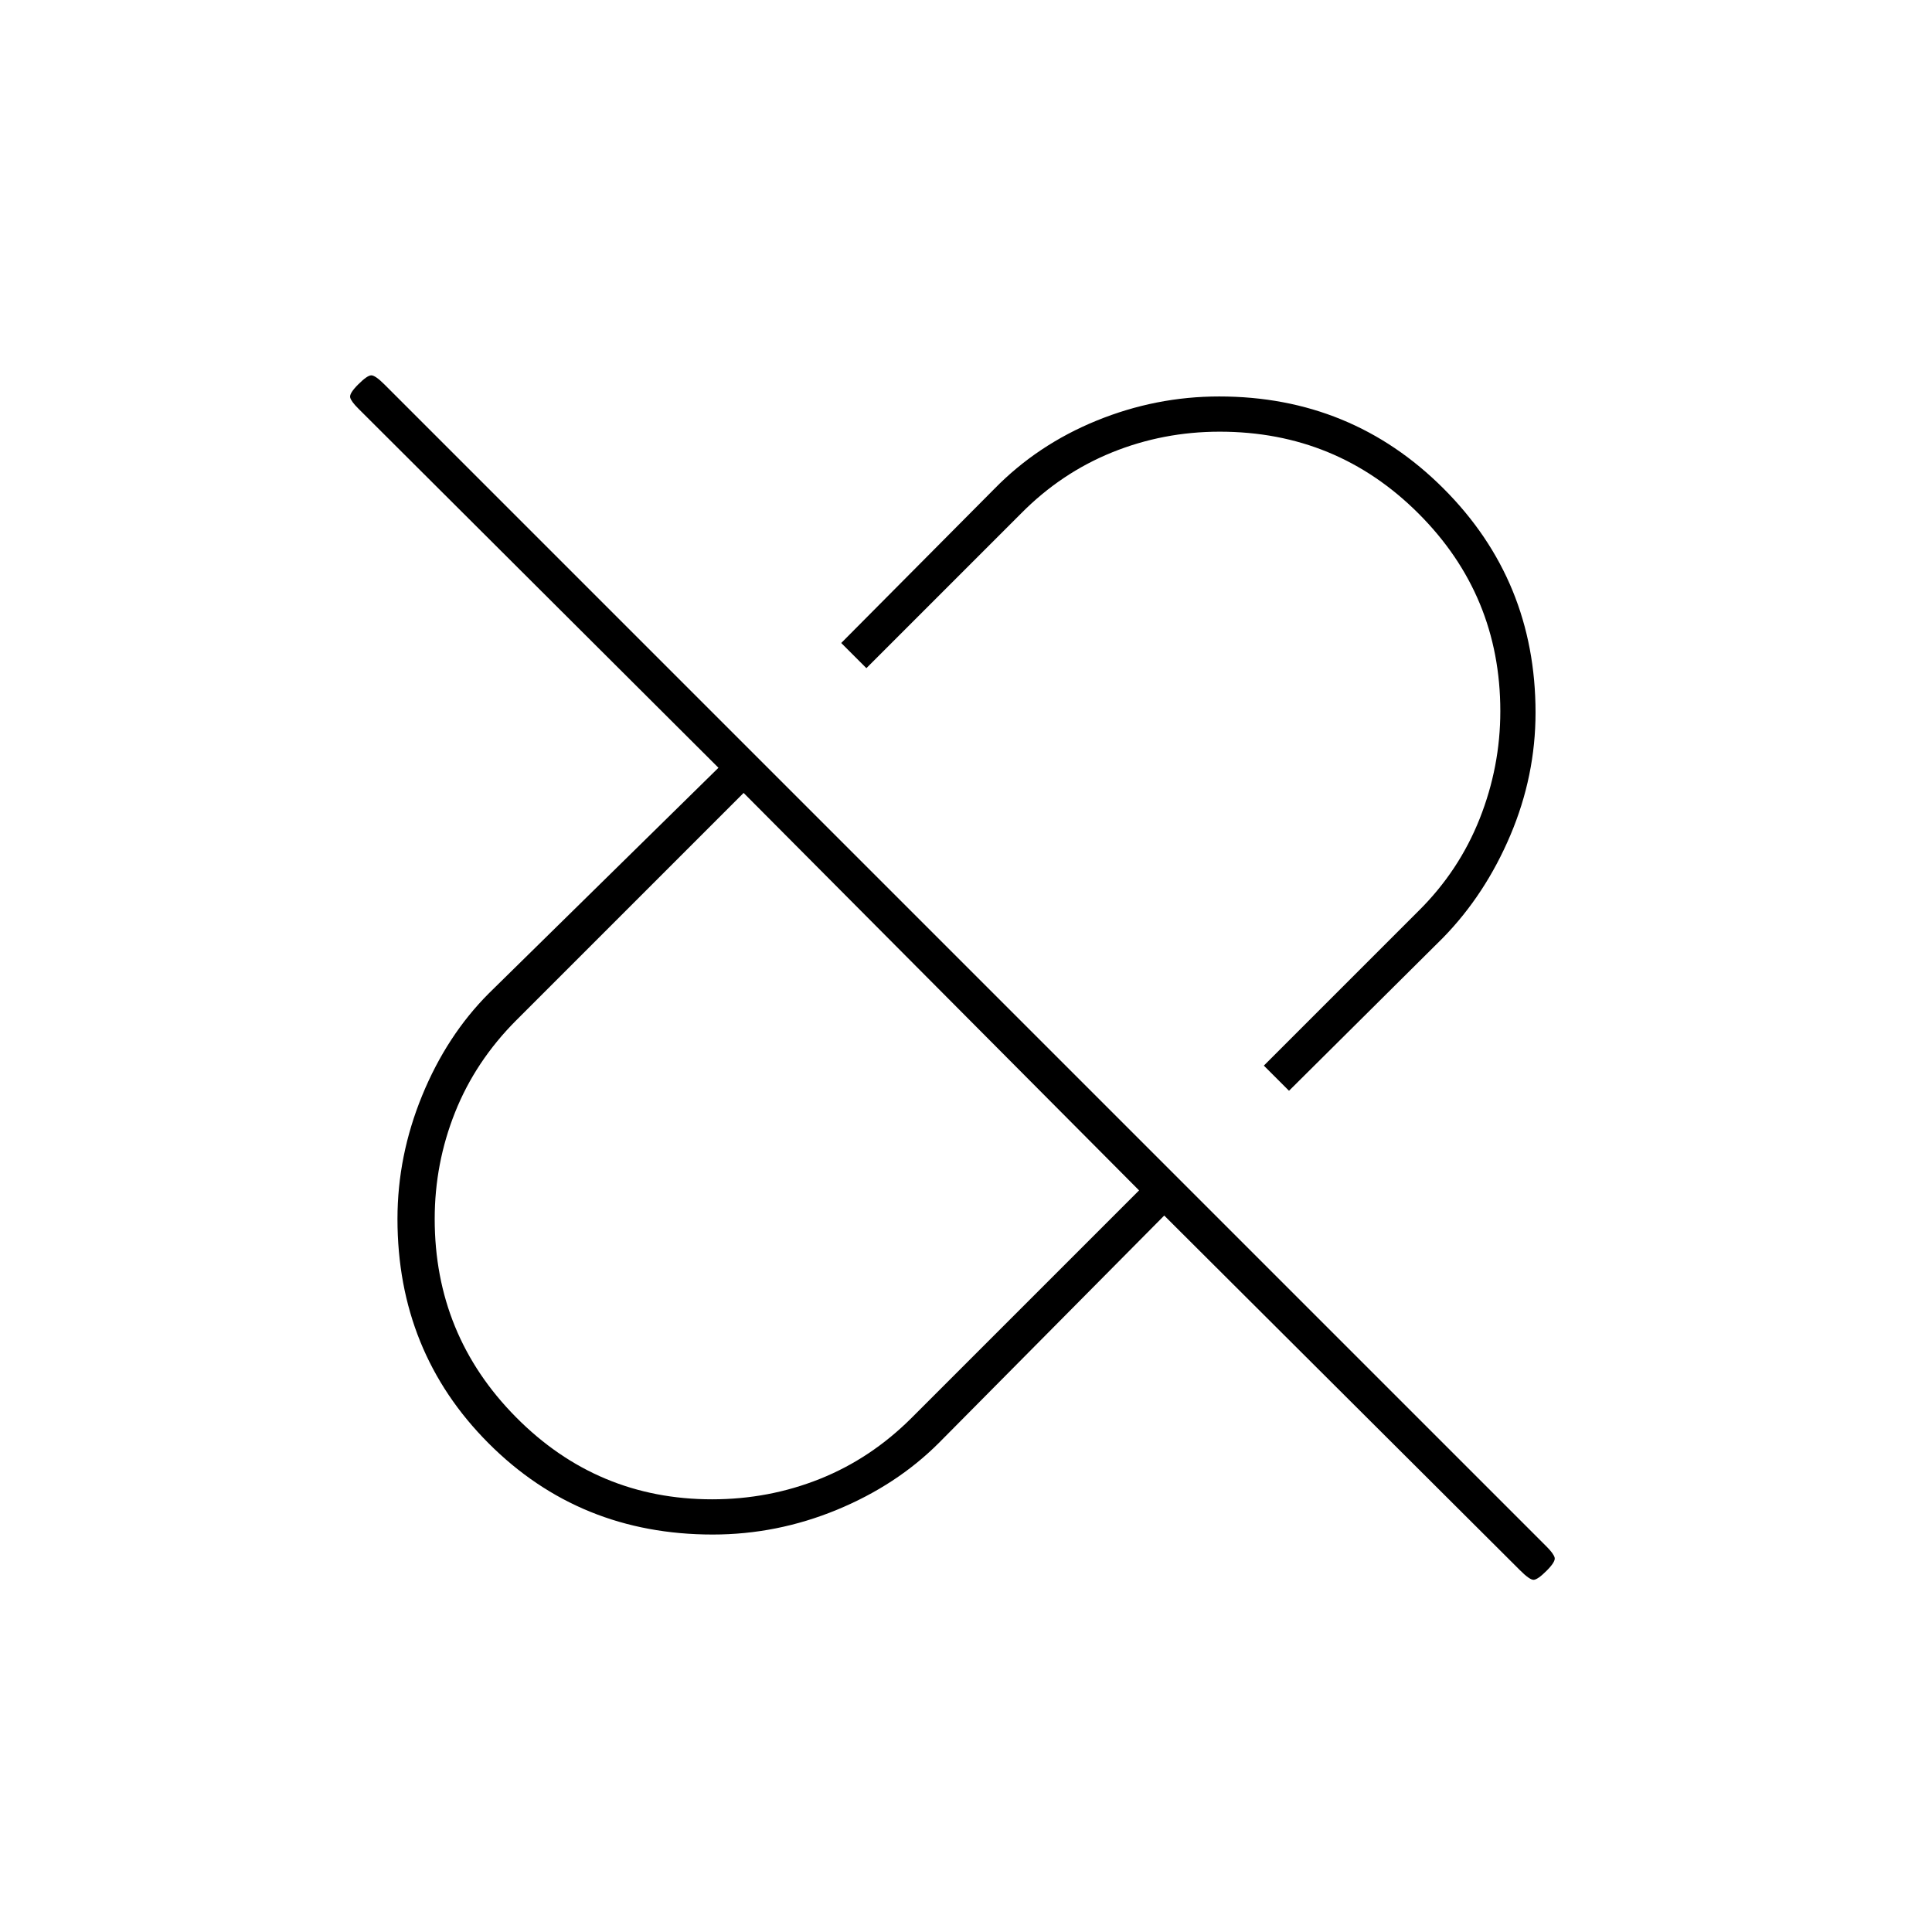 <svg xmlns="http://www.w3.org/2000/svg" height="20" viewBox="0 96 960 960" width="20"><path d="M640.5 638 628 625.5l76.9-76.9q20.076-19.891 30.338-45.774 10.262-25.883 10.262-53.433 0-57.626-40.68-98.259-40.679-40.634-98.752-40.634-28.068 0-53.433 10.262T507.4 351.1L430.5 428 418 415.5l76-76.5q21.5-22 50.917-34 29.418-12 60.876-12 65.713 0 111.46 45.729Q763 384.457 763 450.083 763 481.5 750.5 511T717 562l-76.5 76ZM353.837 841q28.163 0 53.528-10.131T453 800.5l113-113L369.5 490l-113 113q-20.238 20.291-30.369 45.684Q216 674.078 216 701.678q0 57.73 40.405 98.526T353.837 841ZM578.5 700l-112 113q-21 21-50.751 33.25-29.751 12.25-61.6 12.25-66.158 0-111.403-45.365Q197.5 767.77 197.5 701.667q0-31.344 12.25-61.256Q222 610.5 243 589.5l114-112-178.855-178.384Q174.5 295.5 174 293.5q-.5-2 4-6.5t6.5-4.5q2 0 6.602 4.602l577.296 577.296Q772 868 772.5 870q.5 2-4 6.5T762 881q-2 0-6.802-4.83L578.5 700ZM467 589Zm62.5-62.5Z"/></svg>